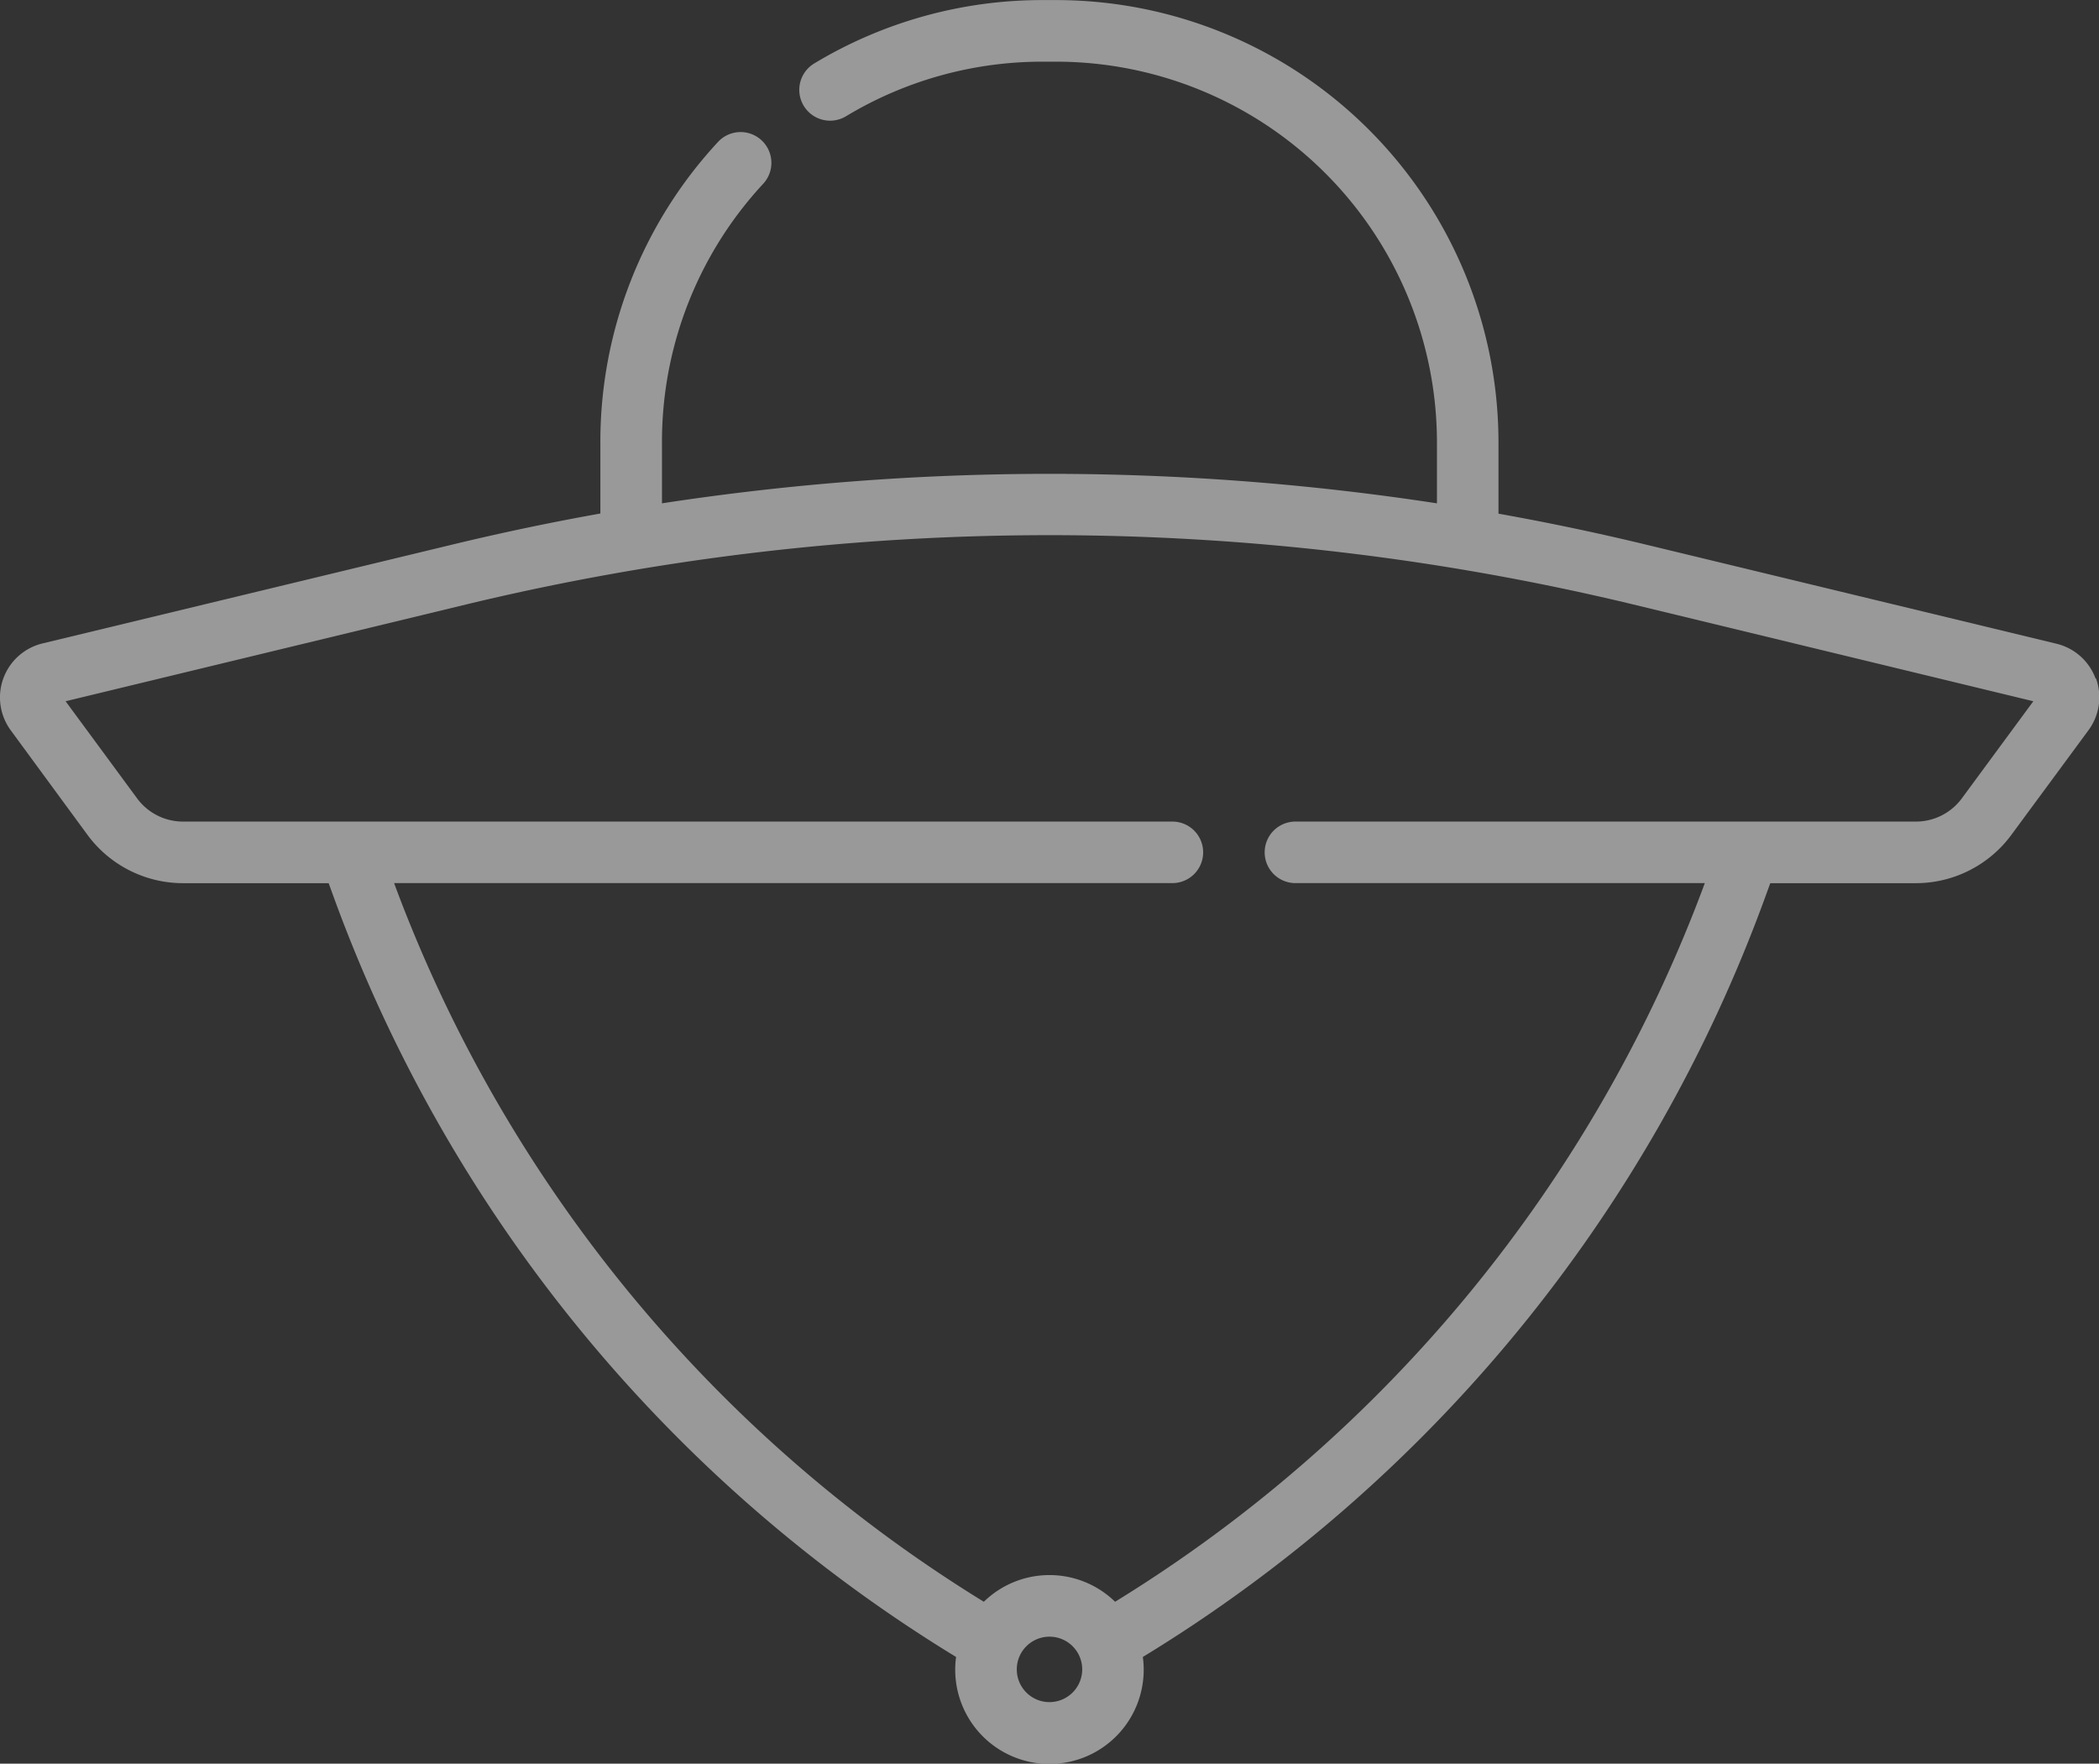<svg xmlns="http://www.w3.org/2000/svg" width="27.84" height="23.392" viewBox="0 0 27.84 23.392">
  <rect x="0" y="0" width="27.84" height="23.392" fill="#333333" stroke="none"/>
  <g id="profil" opacity="0.5">
    <path id="Path_91" data-name="Path 91" d="M27.795,49.9a.736.736,0,0,0-.519-.463l-5.442-1.314q-.973-.235-1.959-.411v-.946A5.869,5.869,0,0,0,14.012,40.9h-.185a5.854,5.854,0,0,0-3.028.841.408.408,0,1,0,.422.7,5.038,5.038,0,0,1,2.606-.724h.185a5.053,5.053,0,0,1,5.047,5.047v.811a33.963,33.963,0,0,0-10.279,0v-.811a5.031,5.031,0,0,1,1.343-3.428.408.408,0,1,0-.6-.554,5.844,5.844,0,0,0-1.56,3.982v.946q-.985.176-1.959.411L.564,49.433a.737.737,0,0,0-.421,1.153l1.018,1.387a1.574,1.574,0,0,0,1.264.64H4.359l.07.192a19.7,19.7,0,0,0,8.252,10.071,1.25,1.25,0,1,0,2.477,0,19.7,19.7,0,0,0,8.252-10.071l.07-.192h1.933a1.574,1.574,0,0,0,1.264-.64L27.7,50.585a.736.736,0,0,0,.1-.689ZM13.92,63.475a.434.434,0,1,1,.434-.434A.435.435,0,0,1,13.92,63.475Zm12.1-11.986a.756.756,0,0,1-.607.307H17.182a.408.408,0,1,0,0,.816h5.43a18.886,18.886,0,0,1-7.822,9.532,1.247,1.247,0,0,0-1.741,0,18.886,18.886,0,0,1-7.822-9.532H15.55a.408.408,0,1,0,0-.816H2.426a.756.756,0,0,1-.607-.307L.87,50.2,6.2,48.912a33.051,33.051,0,0,1,15.445,0L26.969,50.2Z" transform="translate(0 -40.899)" fill="#fff"/>
  </g>
</svg>
